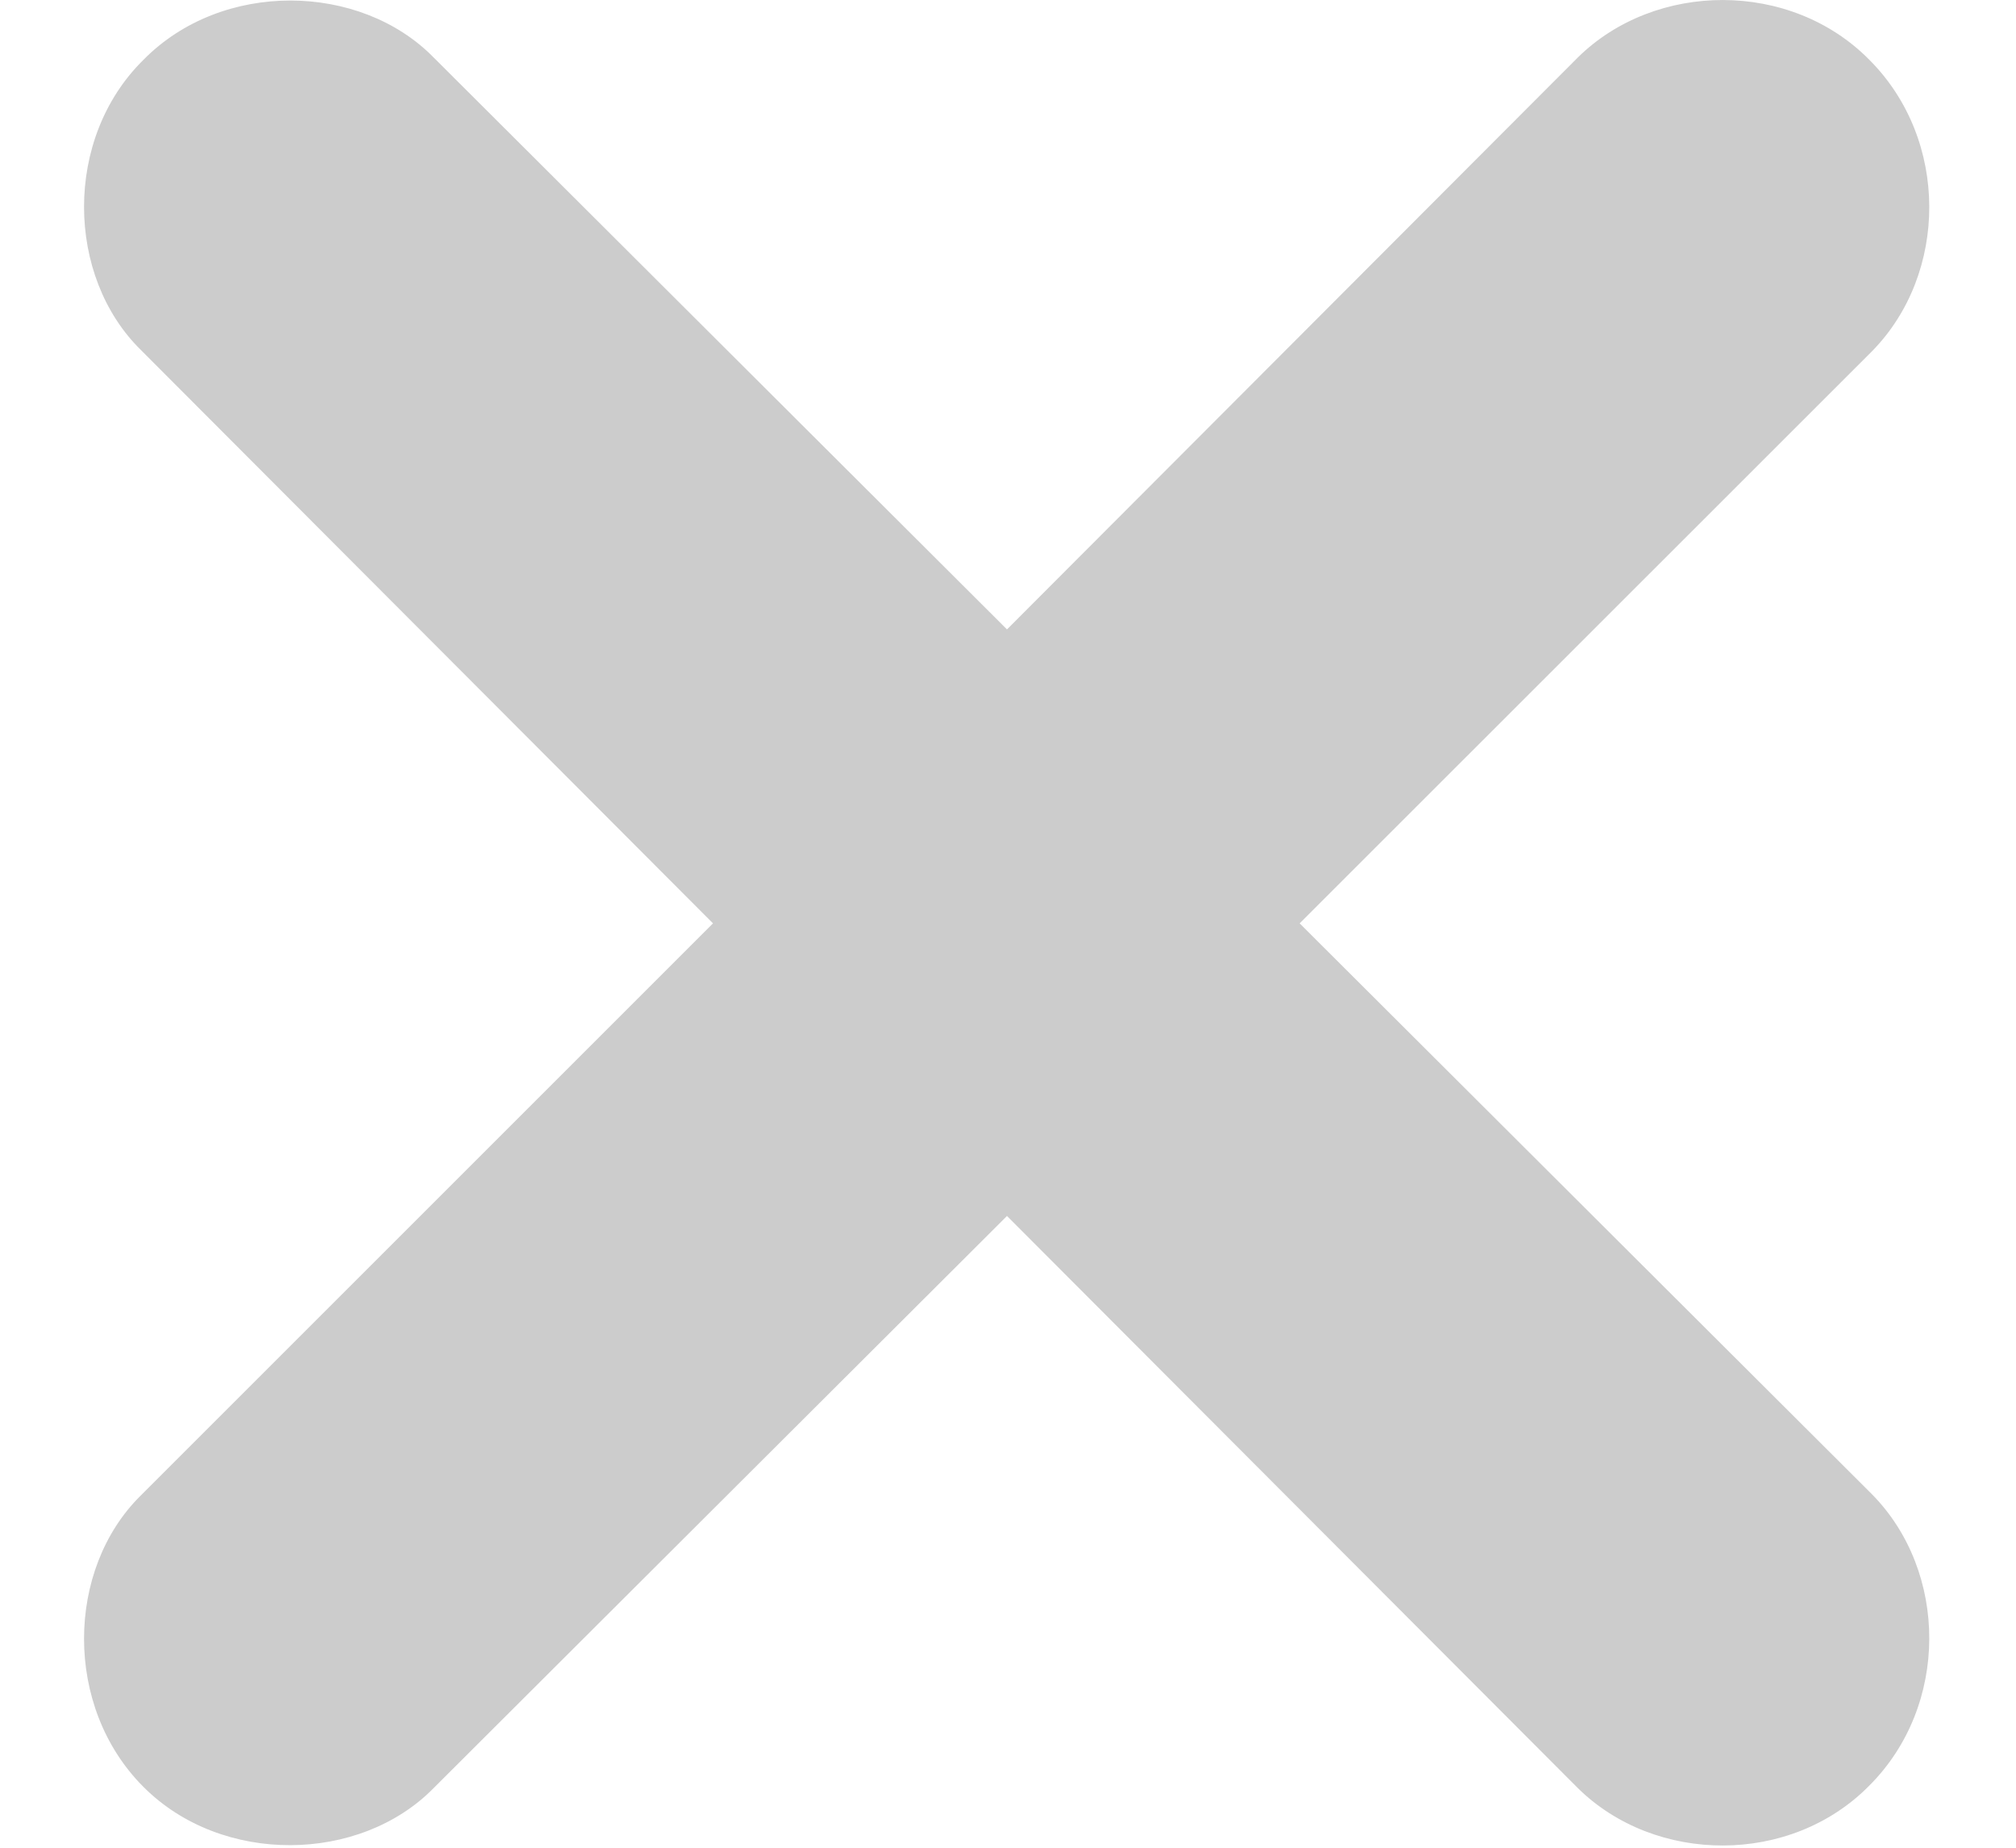 <svg width="12" height="11" viewBox="0 0 12 11" fill="none" xmlns="http://www.w3.org/2000/svg">
<path d="M0.838 8.903C0.393 9.341 0.377 10.161 0.854 10.638C1.322 11.107 2.143 11.091 2.58 10.646L5.994 7.239L9.393 10.646C9.854 11.099 10.658 11.107 11.127 10.63C11.604 10.153 11.596 9.356 11.143 8.896L7.736 5.497L11.143 2.091C11.596 1.63 11.604 0.833 11.127 0.356C10.658 -0.12 9.854 -0.112 9.393 0.341L5.994 3.747L2.58 0.341C2.143 -0.104 1.322 -0.12 0.854 0.356C0.377 0.825 0.393 1.646 0.838 2.083L4.244 5.497L0.838 8.903Z" fill="#CCCCCC"/>
</svg>
